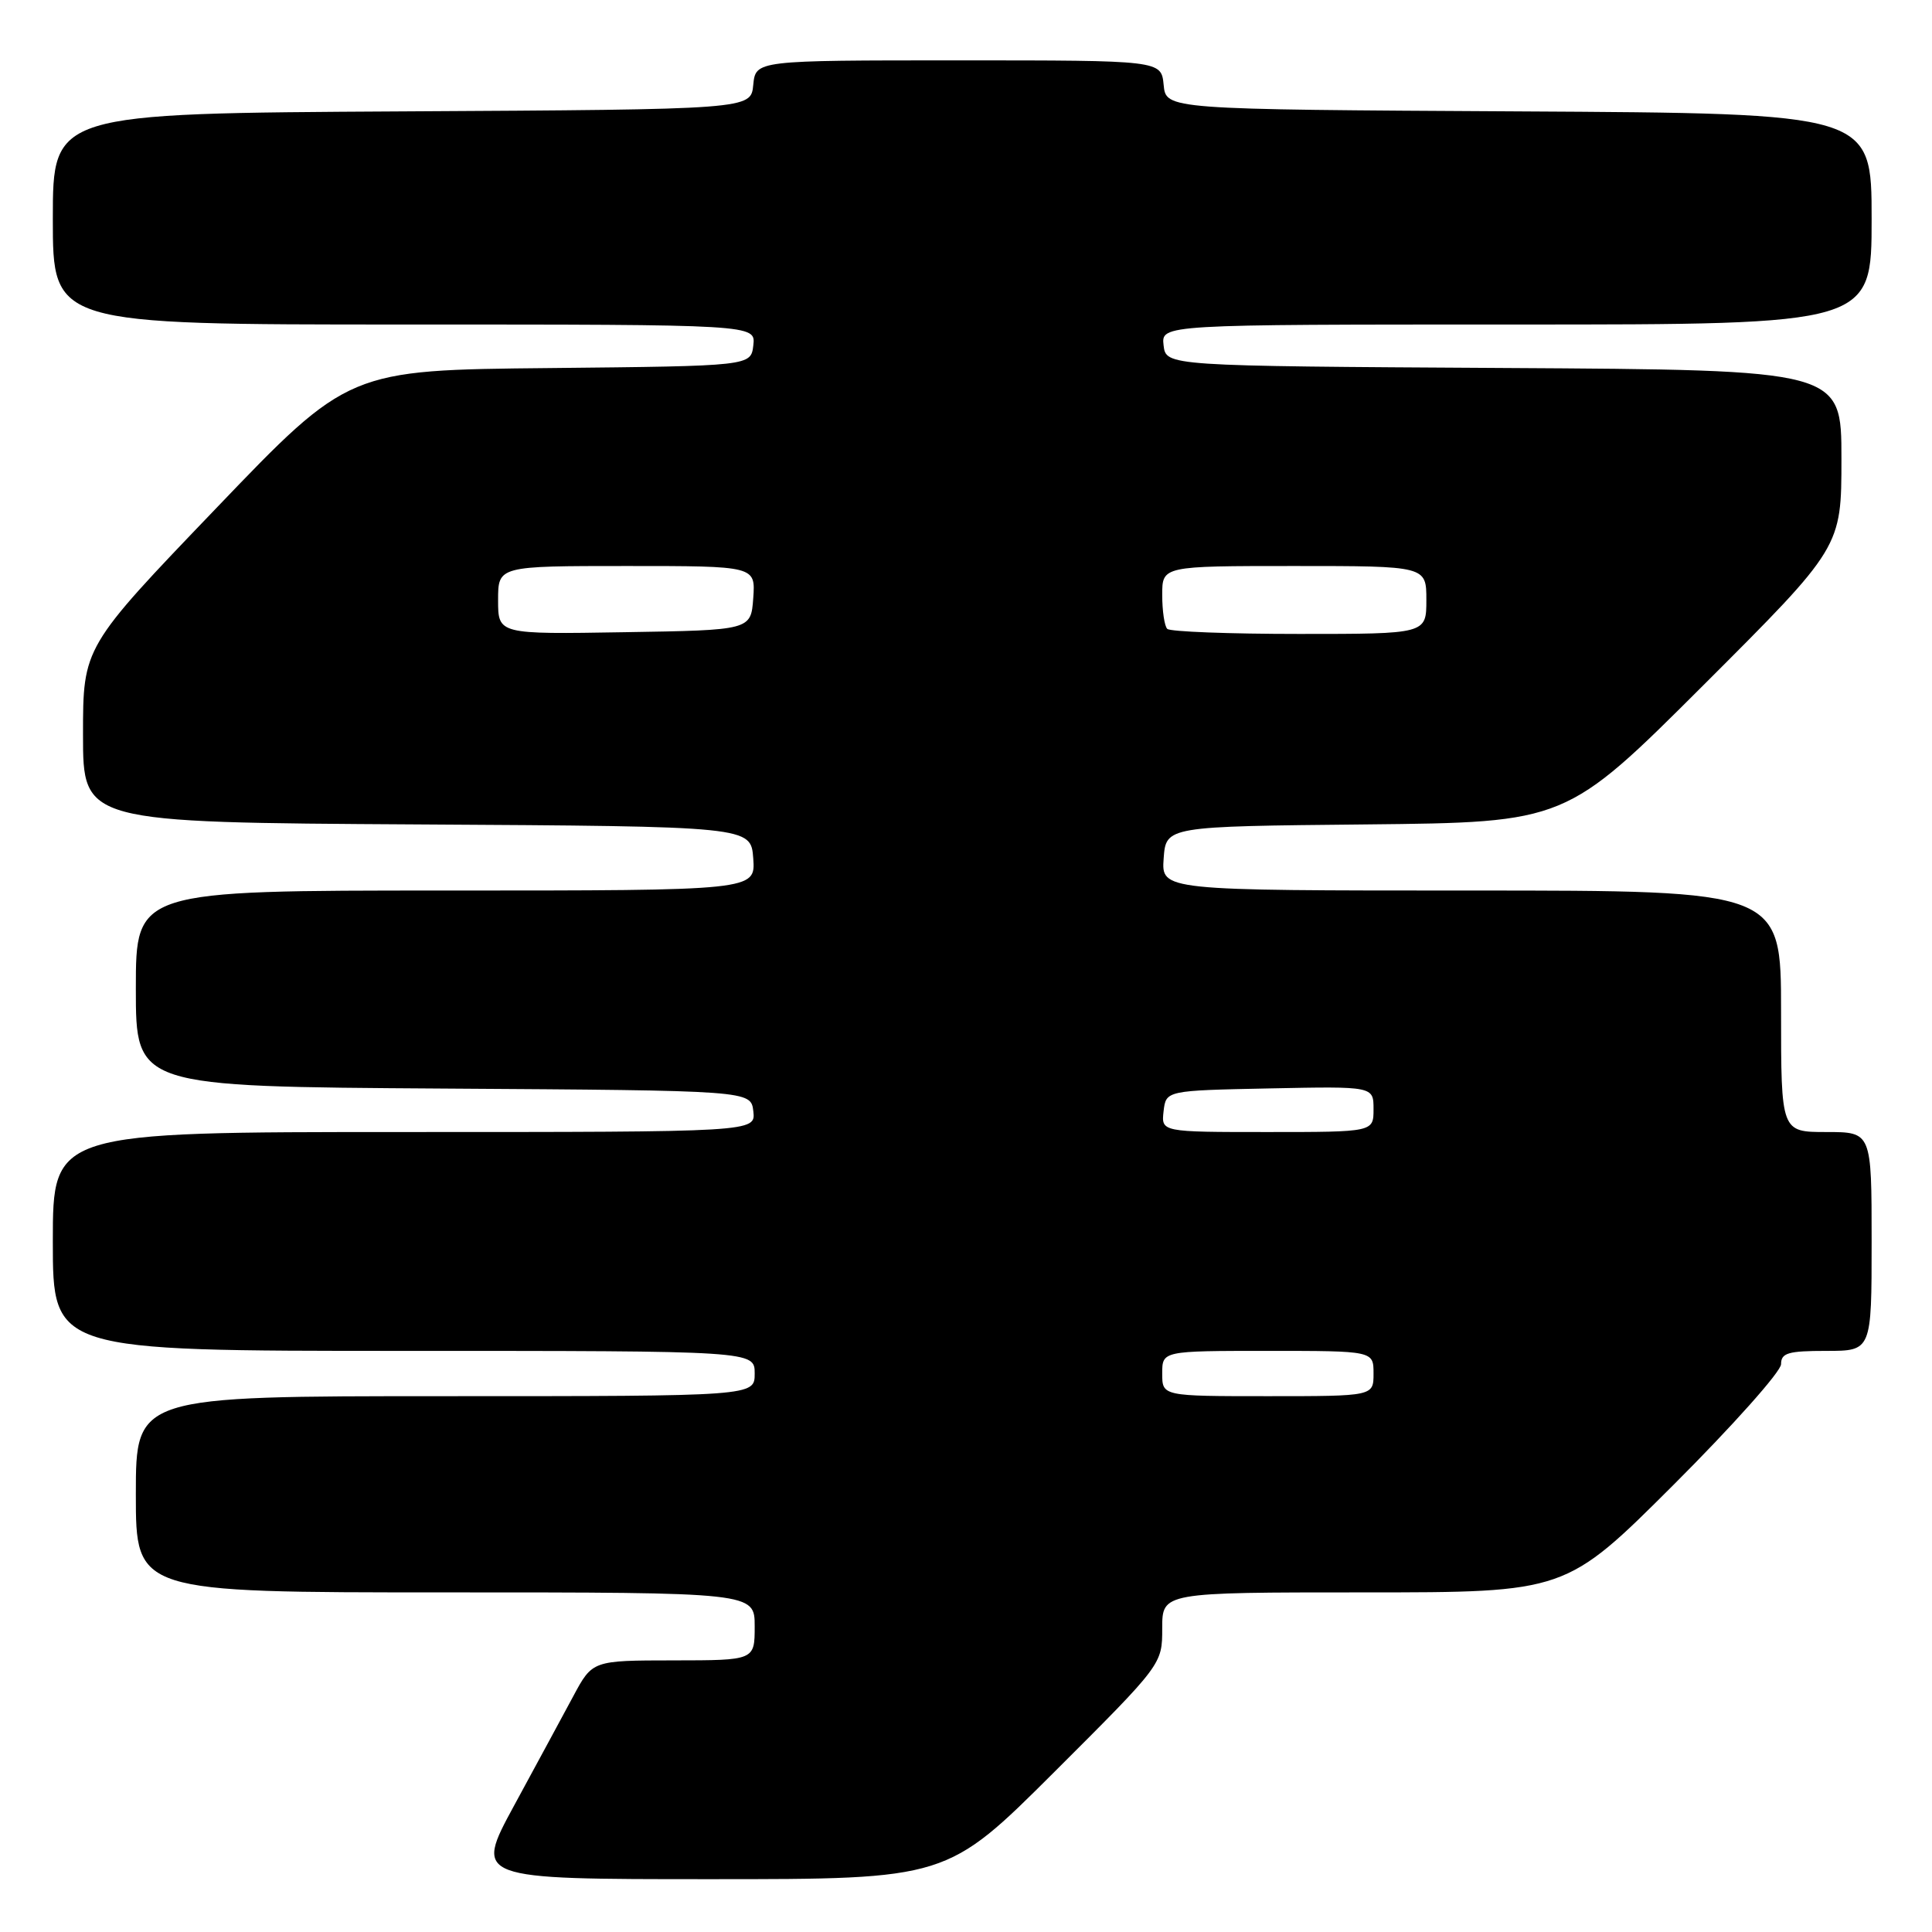 <?xml version="1.0" encoding="UTF-8" standalone="no"?>
<!DOCTYPE svg PUBLIC "-//W3C//DTD SVG 1.1//EN" "http://www.w3.org/Graphics/SVG/1.1/DTD/svg11.dtd" >
<svg xmlns="http://www.w3.org/2000/svg" xmlns:xlink="http://www.w3.org/1999/xlink" version="1.1" viewBox="0 0 256 256">
 <g >
 <path fill="currentColor"
d=" M 139.74 234.76 C 154.00 220.53 154.00 220.53 154.00 215.76 C 154.00 211.00 154.00 211.00 180.74 211.00 C 207.47 211.00 207.47 211.00 221.74 196.76 C 229.58 188.93 236.00 181.73 236.00 180.76 C 236.00 179.27 236.94 179.00 242.00 179.00 C 248.00 179.00 248.00 179.00 248.00 164.50 C 248.00 150.00 248.00 150.00 242.00 150.00 C 236.00 150.00 236.00 150.00 236.00 134.00 C 236.00 118.00 236.00 118.00 194.94 118.00 C 153.89 118.00 153.89 118.00 154.19 113.75 C 154.50 109.50 154.50 109.50 181.00 109.24 C 207.50 108.97 207.50 108.97 225.75 90.75 C 244.00 72.52 244.00 72.52 244.00 60.77 C 244.00 49.02 244.00 49.02 199.25 48.76 C 154.50 48.50 154.50 48.50 154.18 45.75 C 153.87 43.00 153.87 43.00 200.93 43.00 C 248.00 43.00 248.00 43.00 248.00 29.01 C 248.00 15.02 248.00 15.02 201.25 14.76 C 154.50 14.50 154.50 14.50 154.19 11.25 C 153.87 8.00 153.87 8.00 127.00 8.00 C 100.13 8.00 100.13 8.00 99.81 11.25 C 99.50 14.50 99.50 14.50 53.25 14.76 C 7.00 15.02 7.00 15.02 7.00 29.01 C 7.00 43.00 7.00 43.00 53.57 43.00 C 100.13 43.00 100.13 43.00 99.82 45.75 C 99.50 48.50 99.50 48.50 72.85 48.77 C 46.19 49.03 46.19 49.03 28.60 67.39 C 11.00 85.74 11.00 85.74 11.00 97.36 C 11.00 108.98 11.00 108.98 55.25 109.24 C 99.50 109.50 99.50 109.50 99.81 113.75 C 100.11 118.00 100.11 118.00 59.06 118.00 C 18.00 118.00 18.00 118.00 18.00 130.99 C 18.00 143.98 18.00 143.98 58.75 144.24 C 99.50 144.50 99.50 144.50 99.82 147.25 C 100.13 150.00 100.13 150.00 53.57 150.00 C 7.00 150.00 7.00 150.00 7.00 164.50 C 7.00 179.00 7.00 179.00 53.50 179.00 C 100.00 179.00 100.00 179.00 100.00 182.00 C 100.00 185.00 100.00 185.00 59.00 185.00 C 18.00 185.00 18.00 185.00 18.00 198.00 C 18.00 211.00 18.00 211.00 59.00 211.00 C 100.00 211.00 100.00 211.00 100.00 215.50 C 100.00 220.00 100.00 220.00 89.25 220.01 C 78.50 220.02 78.50 220.02 75.96 224.76 C 74.56 227.37 71.03 233.89 68.12 239.25 C 62.83 249.00 62.83 249.00 94.15 249.00 C 125.47 249.00 125.47 249.00 139.74 234.76 Z  M 154.00 182.00 C 154.00 179.00 154.00 179.00 168.00 179.00 C 182.00 179.00 182.00 179.00 182.00 182.00 C 182.00 185.00 182.00 185.00 168.00 185.00 C 154.00 185.00 154.00 185.00 154.00 182.00 Z  M 154.18 147.25 C 154.50 144.50 154.50 144.50 168.25 144.22 C 182.00 143.94 182.00 143.94 182.00 146.97 C 182.00 150.00 182.00 150.00 167.93 150.00 C 153.87 150.00 153.87 150.00 154.18 147.25 Z  M 66.00 79.52 C 66.00 75.00 66.00 75.00 83.06 75.00 C 100.11 75.00 100.11 75.00 99.81 79.25 C 99.50 83.50 99.50 83.50 82.75 83.77 C 66.00 84.05 66.00 84.05 66.00 79.52 Z  M 154.67 83.33 C 154.30 82.97 154.00 80.94 154.00 78.83 C 154.00 75.00 154.00 75.00 171.50 75.00 C 189.00 75.00 189.00 75.00 189.00 79.50 C 189.00 84.00 189.00 84.00 172.17 84.00 C 162.91 84.00 155.03 83.70 154.67 83.33 Z "/>
</g>
</svg>